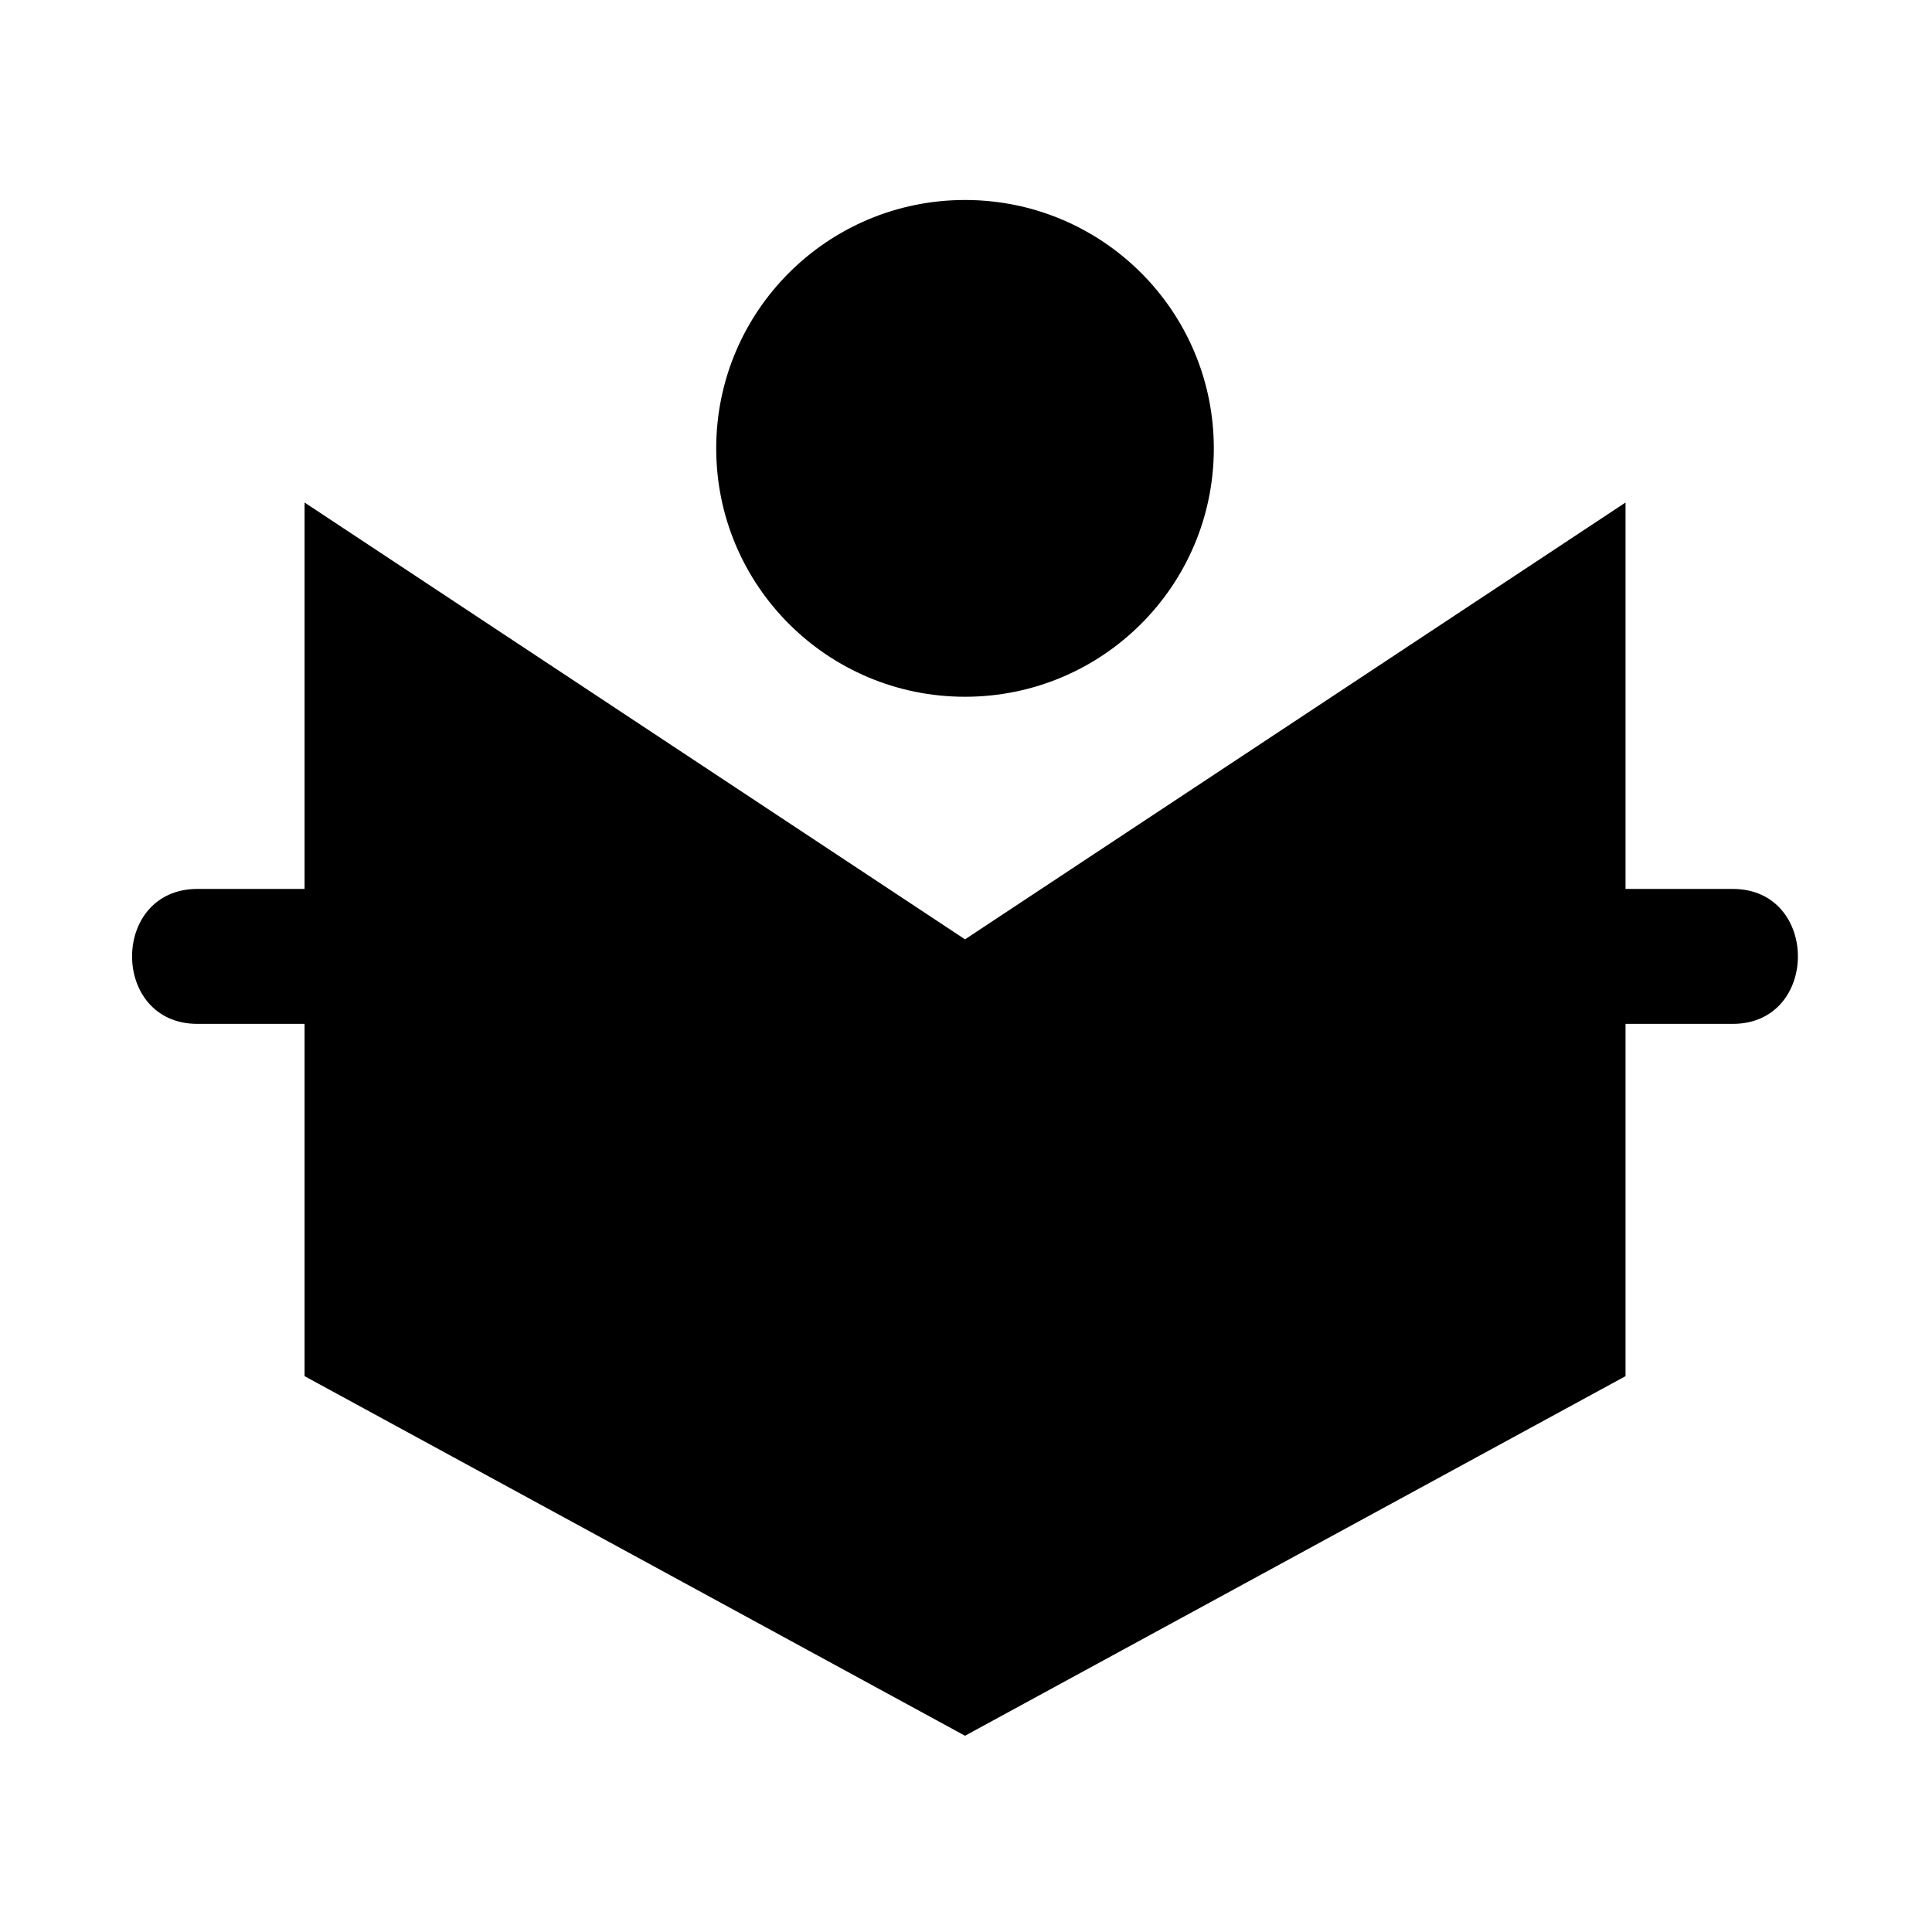 <?xml version="1.0" encoding="utf-8"?>
<svg focusable="false" width="512" height="512" viewBox="0 0 512 512" fill="none" xmlns="http://www.w3.org/2000/svg">
<path d="M459.196 235.576C449.74 235.576 440.268 235.576 430.78 235.576V133.176L255.74 248.936L80.716 133.176V235.576C71.244 235.576 61.772 235.576 52.316 235.576C29.228 235.576 29.228 271.336 52.316 271.336C61.788 271.336 71.244 271.336 80.716 271.336V364.696L255.74 459.992L430.78 364.696V271.336C440.268 271.336 449.756 271.336 459.196 271.336C482.22 271.336 482.22 235.576 459.196 235.576V235.576ZM321.676 118.824C321.676 155.176 292.172 184.648 255.74 184.648C219.308 184.648 189.804 155.176 189.804 118.824C189.804 82.472 219.308 53 255.74 53C292.172 53 321.676 82.472 321.676 118.824Z" fill="black"/>
</svg>
